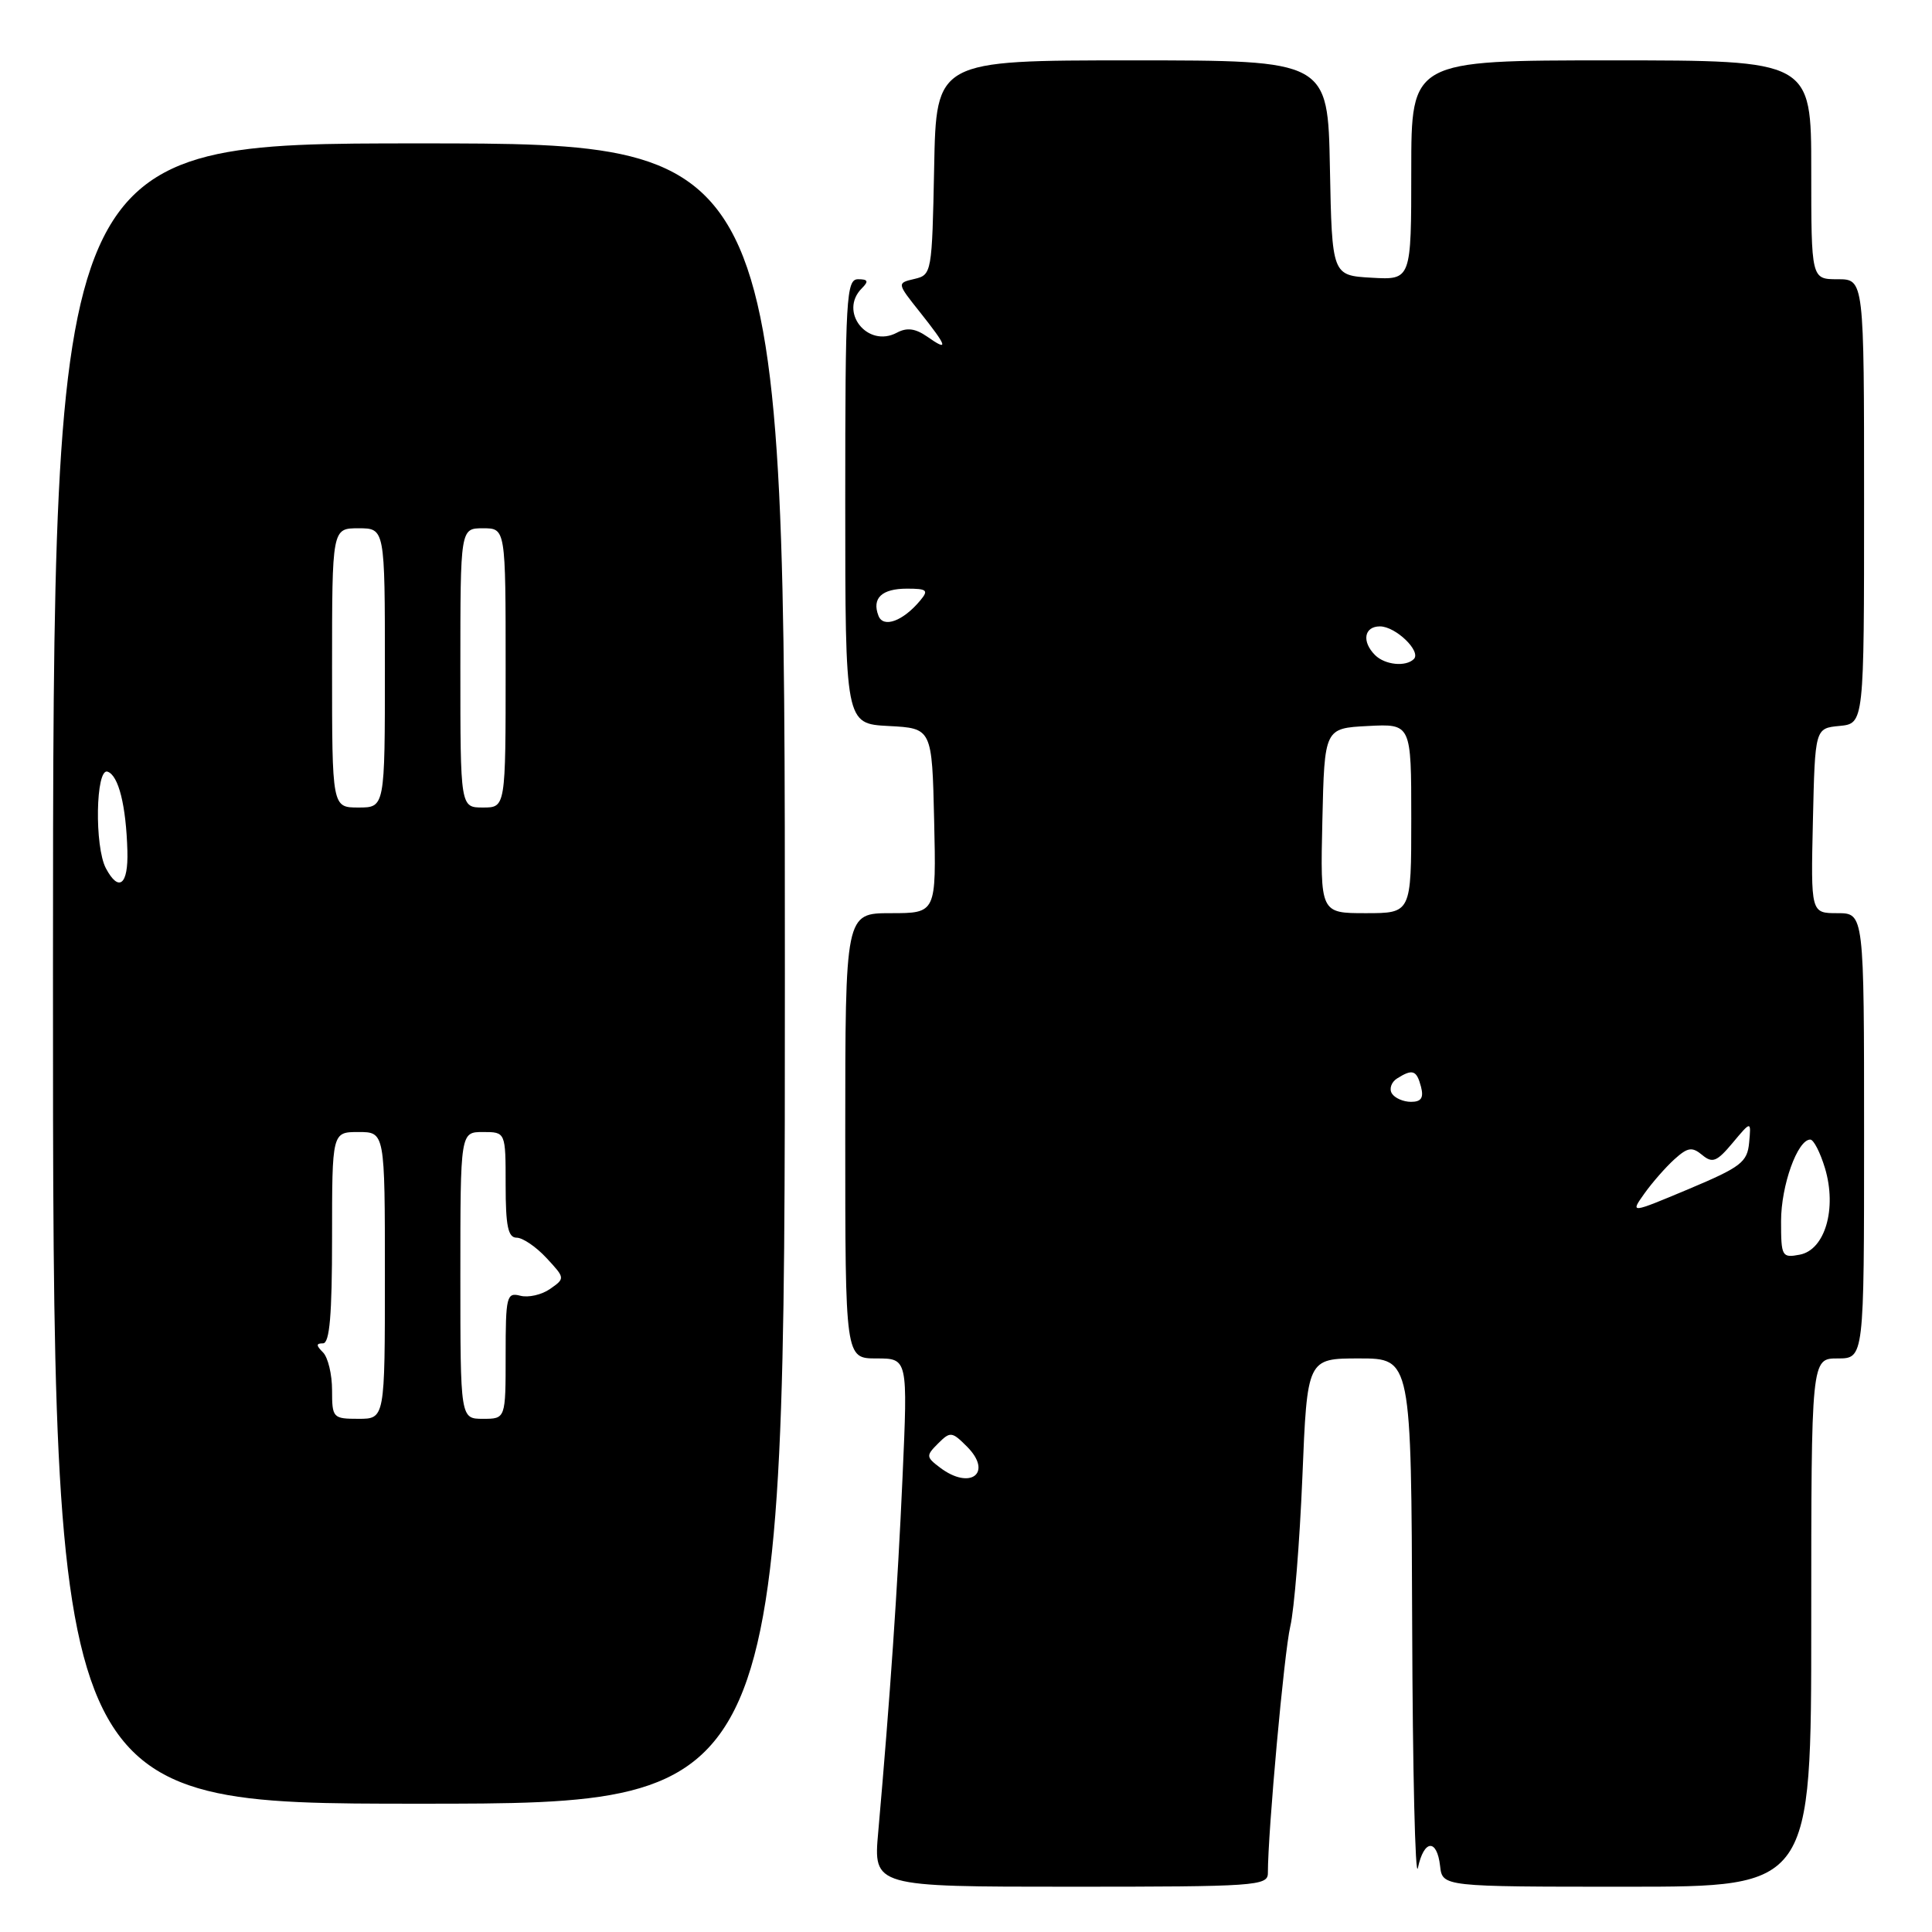 <?xml version="1.0" encoding="UTF-8" standalone="no"?>
<!DOCTYPE svg PUBLIC "-//W3C//DTD SVG 1.1//EN" "http://www.w3.org/Graphics/SVG/1.1/DTD/svg11.dtd" >
<svg xmlns="http://www.w3.org/2000/svg" xmlns:xlink="http://www.w3.org/1999/xlink" version="1.1" viewBox="0 0 256 256">
 <g >
 <path fill="currentColor"
d=" M 168.00 248.20 C 168.00 242.71 170.16 218.91 170.97 215.50 C 171.49 213.30 172.21 204.41 172.57 195.75 C 173.21 180.00 173.21 180.00 180.11 180.00 C 187.00 180.00 187.00 180.00 187.12 215.25 C 187.18 234.64 187.53 249.15 187.88 247.50 C 188.68 243.74 190.40 243.60 190.82 247.25 C 191.13 250.00 191.13 250.00 215.57 250.00 C 240.00 250.00 240.00 250.00 240.00 215.00 C 240.00 180.00 240.00 180.00 243.50 180.00 C 247.00 180.00 247.00 180.00 247.00 150.50 C 247.00 121.00 247.00 121.00 243.47 121.00 C 239.94 121.00 239.94 121.00 240.22 108.75 C 240.50 96.50 240.50 96.50 243.75 96.19 C 247.00 95.87 247.00 95.87 247.00 66.44 C 247.00 37.00 247.00 37.00 243.50 37.00 C 240.00 37.00 240.00 37.00 240.00 22.50 C 240.00 8.00 240.00 8.00 213.50 8.00 C 187.00 8.00 187.00 8.00 187.00 22.55 C 187.00 37.10 187.00 37.10 181.75 36.80 C 176.50 36.50 176.50 36.50 176.22 22.25 C 175.95 8.00 175.95 8.00 150.00 8.00 C 124.05 8.00 124.05 8.00 123.78 22.21 C 123.50 36.17 123.46 36.42 121.17 36.96 C 118.83 37.51 118.83 37.51 121.92 41.39 C 125.56 45.98 125.75 46.64 122.85 44.60 C 121.29 43.52 120.17 43.37 118.85 44.08 C 114.95 46.17 111.10 41.30 114.20 38.20 C 115.13 37.27 115.02 37.00 113.70 37.00 C 112.14 37.00 112.00 39.40 112.00 66.45 C 112.00 95.90 112.00 95.90 117.75 96.20 C 123.50 96.50 123.50 96.50 123.78 108.75 C 124.06 121.00 124.06 121.00 118.03 121.00 C 112.00 121.00 112.00 121.00 112.00 150.50 C 112.00 180.00 112.00 180.00 116.14 180.00 C 120.29 180.00 120.29 180.00 119.59 195.75 C 118.94 210.36 117.94 224.95 116.37 242.75 C 115.72 250.00 115.72 250.00 141.86 250.00 C 166.37 250.00 168.00 249.89 168.00 248.20 Z  M 104.00 129.00 C 104.00 19.00 104.00 19.00 55.52 19.00 C 7.04 19.00 7.04 19.00 7.02 129.00 C 7.01 239.00 7.01 239.00 55.50 239.00 C 104.00 239.00 104.00 239.00 104.00 129.00 Z  M 124.55 194.46 C 122.70 193.06 122.69 192.88 124.30 191.27 C 125.91 189.66 126.13 189.68 128.13 191.68 C 131.61 195.17 128.59 197.52 124.55 194.46 Z  M 236.00 161.81 C 236.00 157.08 238.18 151.00 239.87 151.00 C 240.32 151.00 241.19 152.71 241.82 154.79 C 243.42 160.14 241.83 165.61 238.48 166.25 C 236.11 166.70 236.00 166.50 236.00 161.81 Z  M 217.89 158.15 C 218.93 156.69 220.72 154.65 221.87 153.61 C 223.63 152.02 224.21 151.93 225.55 153.04 C 226.91 154.17 227.49 153.94 229.59 151.43 C 232.04 148.50 232.04 148.50 231.77 151.40 C 231.53 154.00 230.69 154.64 223.75 157.56 C 216.00 160.81 216.00 160.81 217.89 158.15 Z  M 184.43 144.89 C 184.05 144.28 184.36 143.38 185.12 142.90 C 187.17 141.61 187.71 141.79 188.29 144.00 C 188.67 145.47 188.32 146.00 186.97 146.00 C 185.95 146.00 184.81 145.50 184.43 144.89 Z  M 175.22 108.75 C 175.50 96.50 175.50 96.50 181.25 96.20 C 187.00 95.90 187.00 95.90 187.00 108.45 C 187.00 121.00 187.00 121.00 180.97 121.00 C 174.94 121.00 174.94 121.00 175.22 108.75 Z  M 182.20 86.80 C 180.41 85.01 180.75 83.00 182.85 83.00 C 184.93 83.00 188.36 86.31 187.34 87.33 C 186.27 88.39 183.51 88.11 182.20 86.80 Z  M 116.40 81.59 C 115.50 79.26 116.84 78.00 120.18 78.00 C 122.84 78.00 123.07 78.21 121.95 79.55 C 119.67 82.30 117.04 83.27 116.40 81.59 Z  M 44.00 184.20 C 44.00 182.11 43.46 179.86 42.80 179.20 C 41.87 178.27 41.87 178.00 42.80 178.00 C 43.68 178.00 44.00 174.22 44.00 164.00 C 44.00 150.00 44.00 150.00 47.50 150.00 C 51.00 150.00 51.00 150.00 51.00 169.00 C 51.00 188.00 51.00 188.00 47.50 188.00 C 44.11 188.00 44.00 187.88 44.00 184.20 Z  M 61.00 169.00 C 61.00 150.00 61.00 150.00 64.00 150.00 C 67.00 150.00 67.00 150.00 67.00 157.00 C 67.00 162.47 67.32 164.00 68.46 164.00 C 69.26 164.00 71.04 165.21 72.41 166.69 C 74.89 169.36 74.89 169.39 72.89 170.79 C 71.78 171.57 70.00 171.97 68.94 171.69 C 67.13 171.22 67.00 171.77 67.00 179.59 C 67.00 188.00 67.00 188.00 64.00 188.00 C 61.00 188.00 61.00 188.00 61.00 169.00 Z  M 14.04 115.07 C 12.50 112.20 12.68 101.73 14.25 102.25 C 15.71 102.73 16.71 106.75 16.88 112.75 C 17.01 117.25 15.75 118.27 14.04 115.07 Z  M 44.00 88.50 C 44.00 70.00 44.00 70.00 47.50 70.00 C 51.00 70.00 51.00 70.00 51.00 88.50 C 51.00 107.00 51.00 107.00 47.50 107.00 C 44.00 107.00 44.00 107.00 44.00 88.50 Z  M 61.00 88.50 C 61.00 70.00 61.00 70.00 64.00 70.00 C 67.00 70.00 67.00 70.00 67.00 88.50 C 67.00 107.00 67.00 107.00 64.00 107.00 C 61.00 107.00 61.00 107.00 61.00 88.50 Z "/>
</g>
</svg>